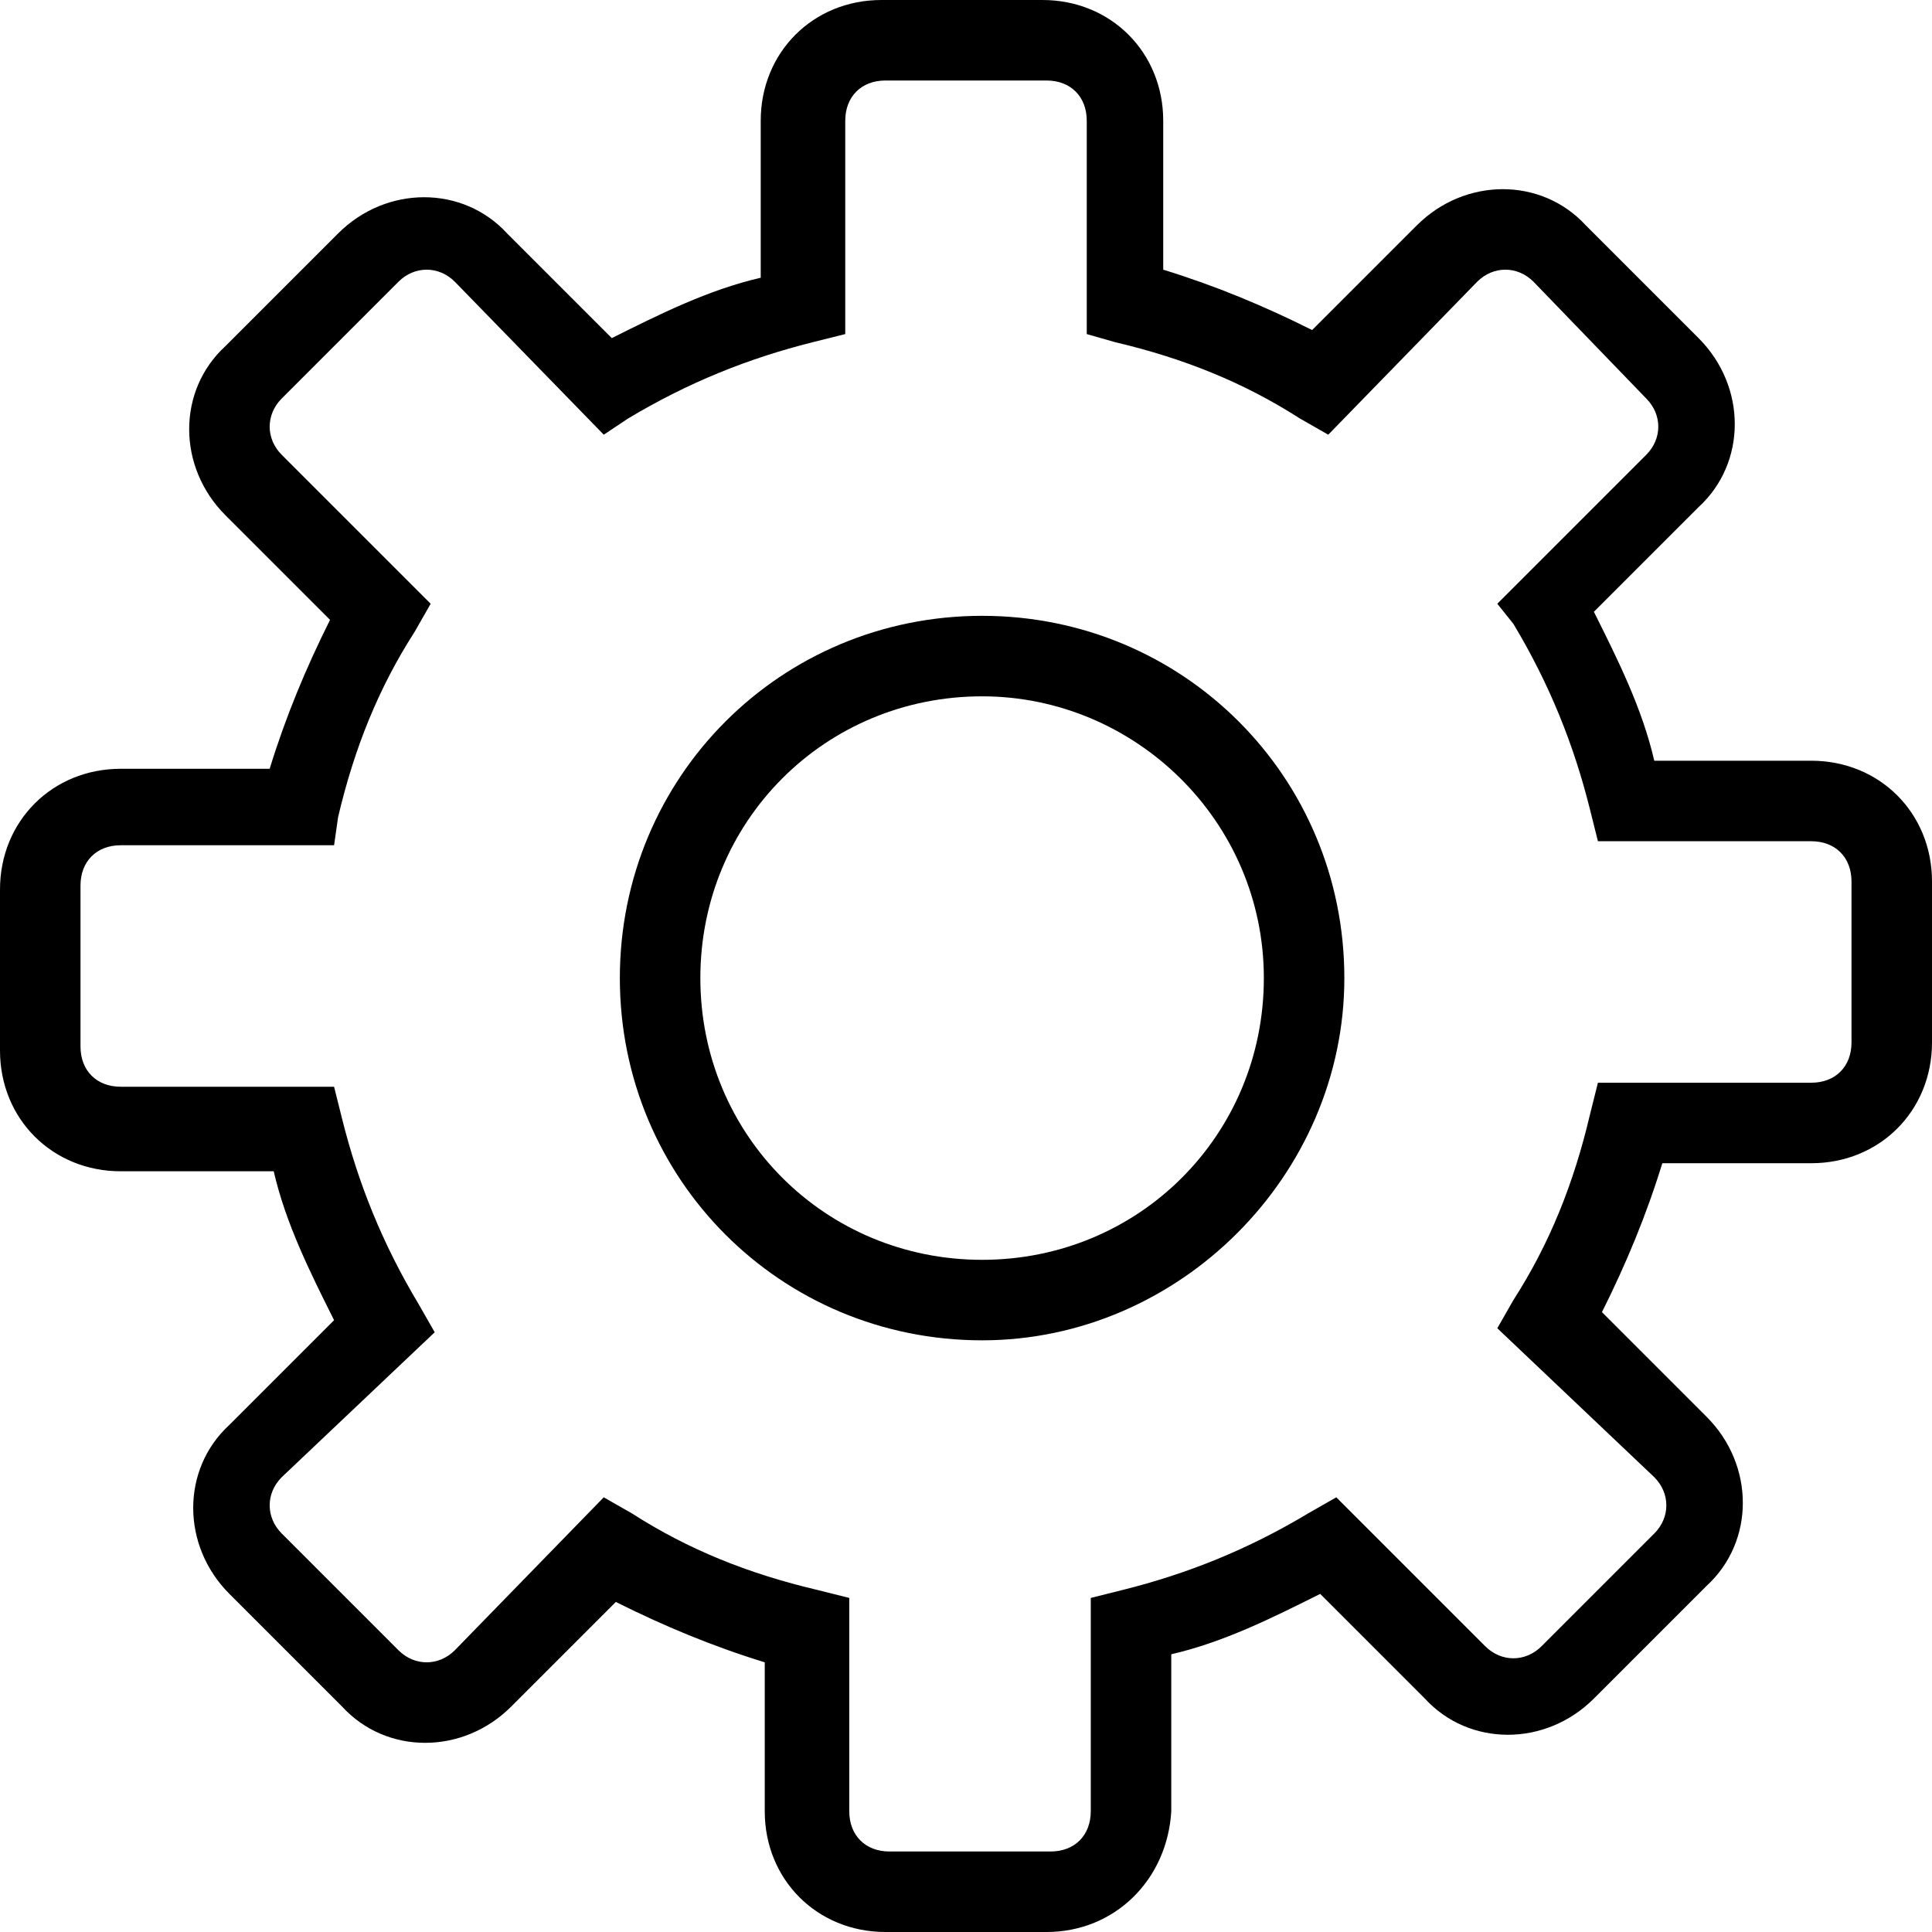 <?xml version="1.0" standalone="no"?><!DOCTYPE svg PUBLIC "-//W3C//DTD SVG 1.1//EN" "http://www.w3.org/Graphics/SVG/1.1/DTD/svg11.dtd"><svg t="1611818127787" class="icon" viewBox="0 0 1024 1024" version="1.1" xmlns="http://www.w3.org/2000/svg" p-id="31638" xmlns:xlink="http://www.w3.org/1999/xlink" width="200" height="200"><defs><style type="text/css"></style></defs><path d="M554.667 1024h-85.333c-36.267 0-64-27.733-64-64v-78.933c-27.733-8.533-53.333-19.2-78.933-32l-55.467 55.467c-25.6 25.6-66.133 25.6-89.6 0l-59.733-59.733c-25.6-25.6-25.6-66.133 0-89.6l55.467-55.467c-12.8-25.6-25.6-51.2-32-78.933H64c-36.267 0-64-27.733-64-64v-85.333c0-36.267 27.733-64 64-64h78.933c8.533-27.733 19.2-53.333 32-78.933l-55.467-55.467c-25.6-25.6-25.6-66.133 0-89.6l59.733-59.733c25.6-25.6 66.133-25.6 89.6 0l55.467 55.467c25.6-12.8 51.2-25.6 78.933-32V64c0-36.267 27.733-64 64-64h85.333c36.267 0 64 27.733 64 64v78.933c27.733 8.533 53.333 19.2 78.933 32l55.467-55.467c25.6-25.6 66.133-25.6 89.6 0l59.733 59.733c25.6 25.6 25.6 66.133 0 89.6l-55.467 55.467c12.8 25.6 25.6 51.2 32 78.933H960c36.267 0 64 27.733 64 64v85.333c0 36.267-27.733 64-64 64h-78.933c-8.533 27.733-19.2 53.333-32 78.933l55.467 55.467c25.6 25.6 25.6 66.133 0 89.6l-59.733 59.733c-25.6 25.6-66.133 25.6-89.6 0l-55.467-55.467c-25.6 12.8-51.2 25.6-78.933 32V960c-2.133 36.267-29.867 64-66.133 64zM320 793.6l14.933 8.533c29.867 19.2 61.867 32 98.133 40.533l17.067 4.267V960c0 12.8 8.533 21.333 21.333 21.333h85.333c12.8 0 21.333-8.533 21.333-21.333v-113.067l17.067-4.267c34.133-8.533 66.133-21.333 98.133-40.533l14.933-8.533 78.933 78.933c8.533 8.533 21.333 8.533 29.867 0l59.733-59.733c8.533-8.533 8.533-21.333 0-29.867L793.6 704l8.533-14.933c19.2-29.867 32-61.867 40.533-98.133l4.267-17.067H960c12.8 0 21.333-8.533 21.333-21.333v-85.333c0-12.8-8.533-21.333-21.333-21.333h-113.067l-4.267-17.067c-8.533-34.133-21.333-66.133-40.533-98.133l-8.533-10.667 78.933-78.933c8.533-8.533 8.533-21.333 0-29.867L812.8 149.333c-8.533-8.533-21.333-8.533-29.867 0L704 230.4l-14.933-8.533c-29.867-19.2-61.867-32-98.133-40.533l-14.933-4.267V64c0-12.8-8.533-21.333-21.333-21.333h-85.333c-12.8 0-21.333 8.533-21.333 21.333v113.067l-17.067 4.267c-34.133 8.533-66.133 21.333-98.133 40.533l-12.8 8.533L241.067 149.333c-8.533-8.533-21.333-8.533-29.867 0L149.333 211.2c-8.533 8.533-8.533 21.333 0 29.867l78.933 78.933-8.533 14.933c-19.2 29.867-32 61.867-40.533 98.133l-2.133 14.933H64c-12.8 0-21.333 8.533-21.333 21.333v85.333c0 12.8 8.533 21.333 21.333 21.333h113.067l4.267 17.067c8.533 34.133 21.333 66.133 40.533 98.133l8.533 14.933L149.333 782.933c-8.533 8.533-8.533 21.333 0 29.867L211.2 874.667c8.533 8.533 21.333 8.533 29.867 0l78.933-81.067z" p-id="31639"></path><path d="M520.533 710.4c-106.667 0-192-85.333-192-192s85.333-192 192-192 192 85.333 192 192c0 104.533-87.467 192-192 192z m0-341.333c-83.2 0-149.333 66.133-149.333 149.333s66.133 149.333 149.333 149.333 149.333-66.133 149.333-149.333-68.267-149.333-149.333-149.333z" p-id="31640"></path></svg>